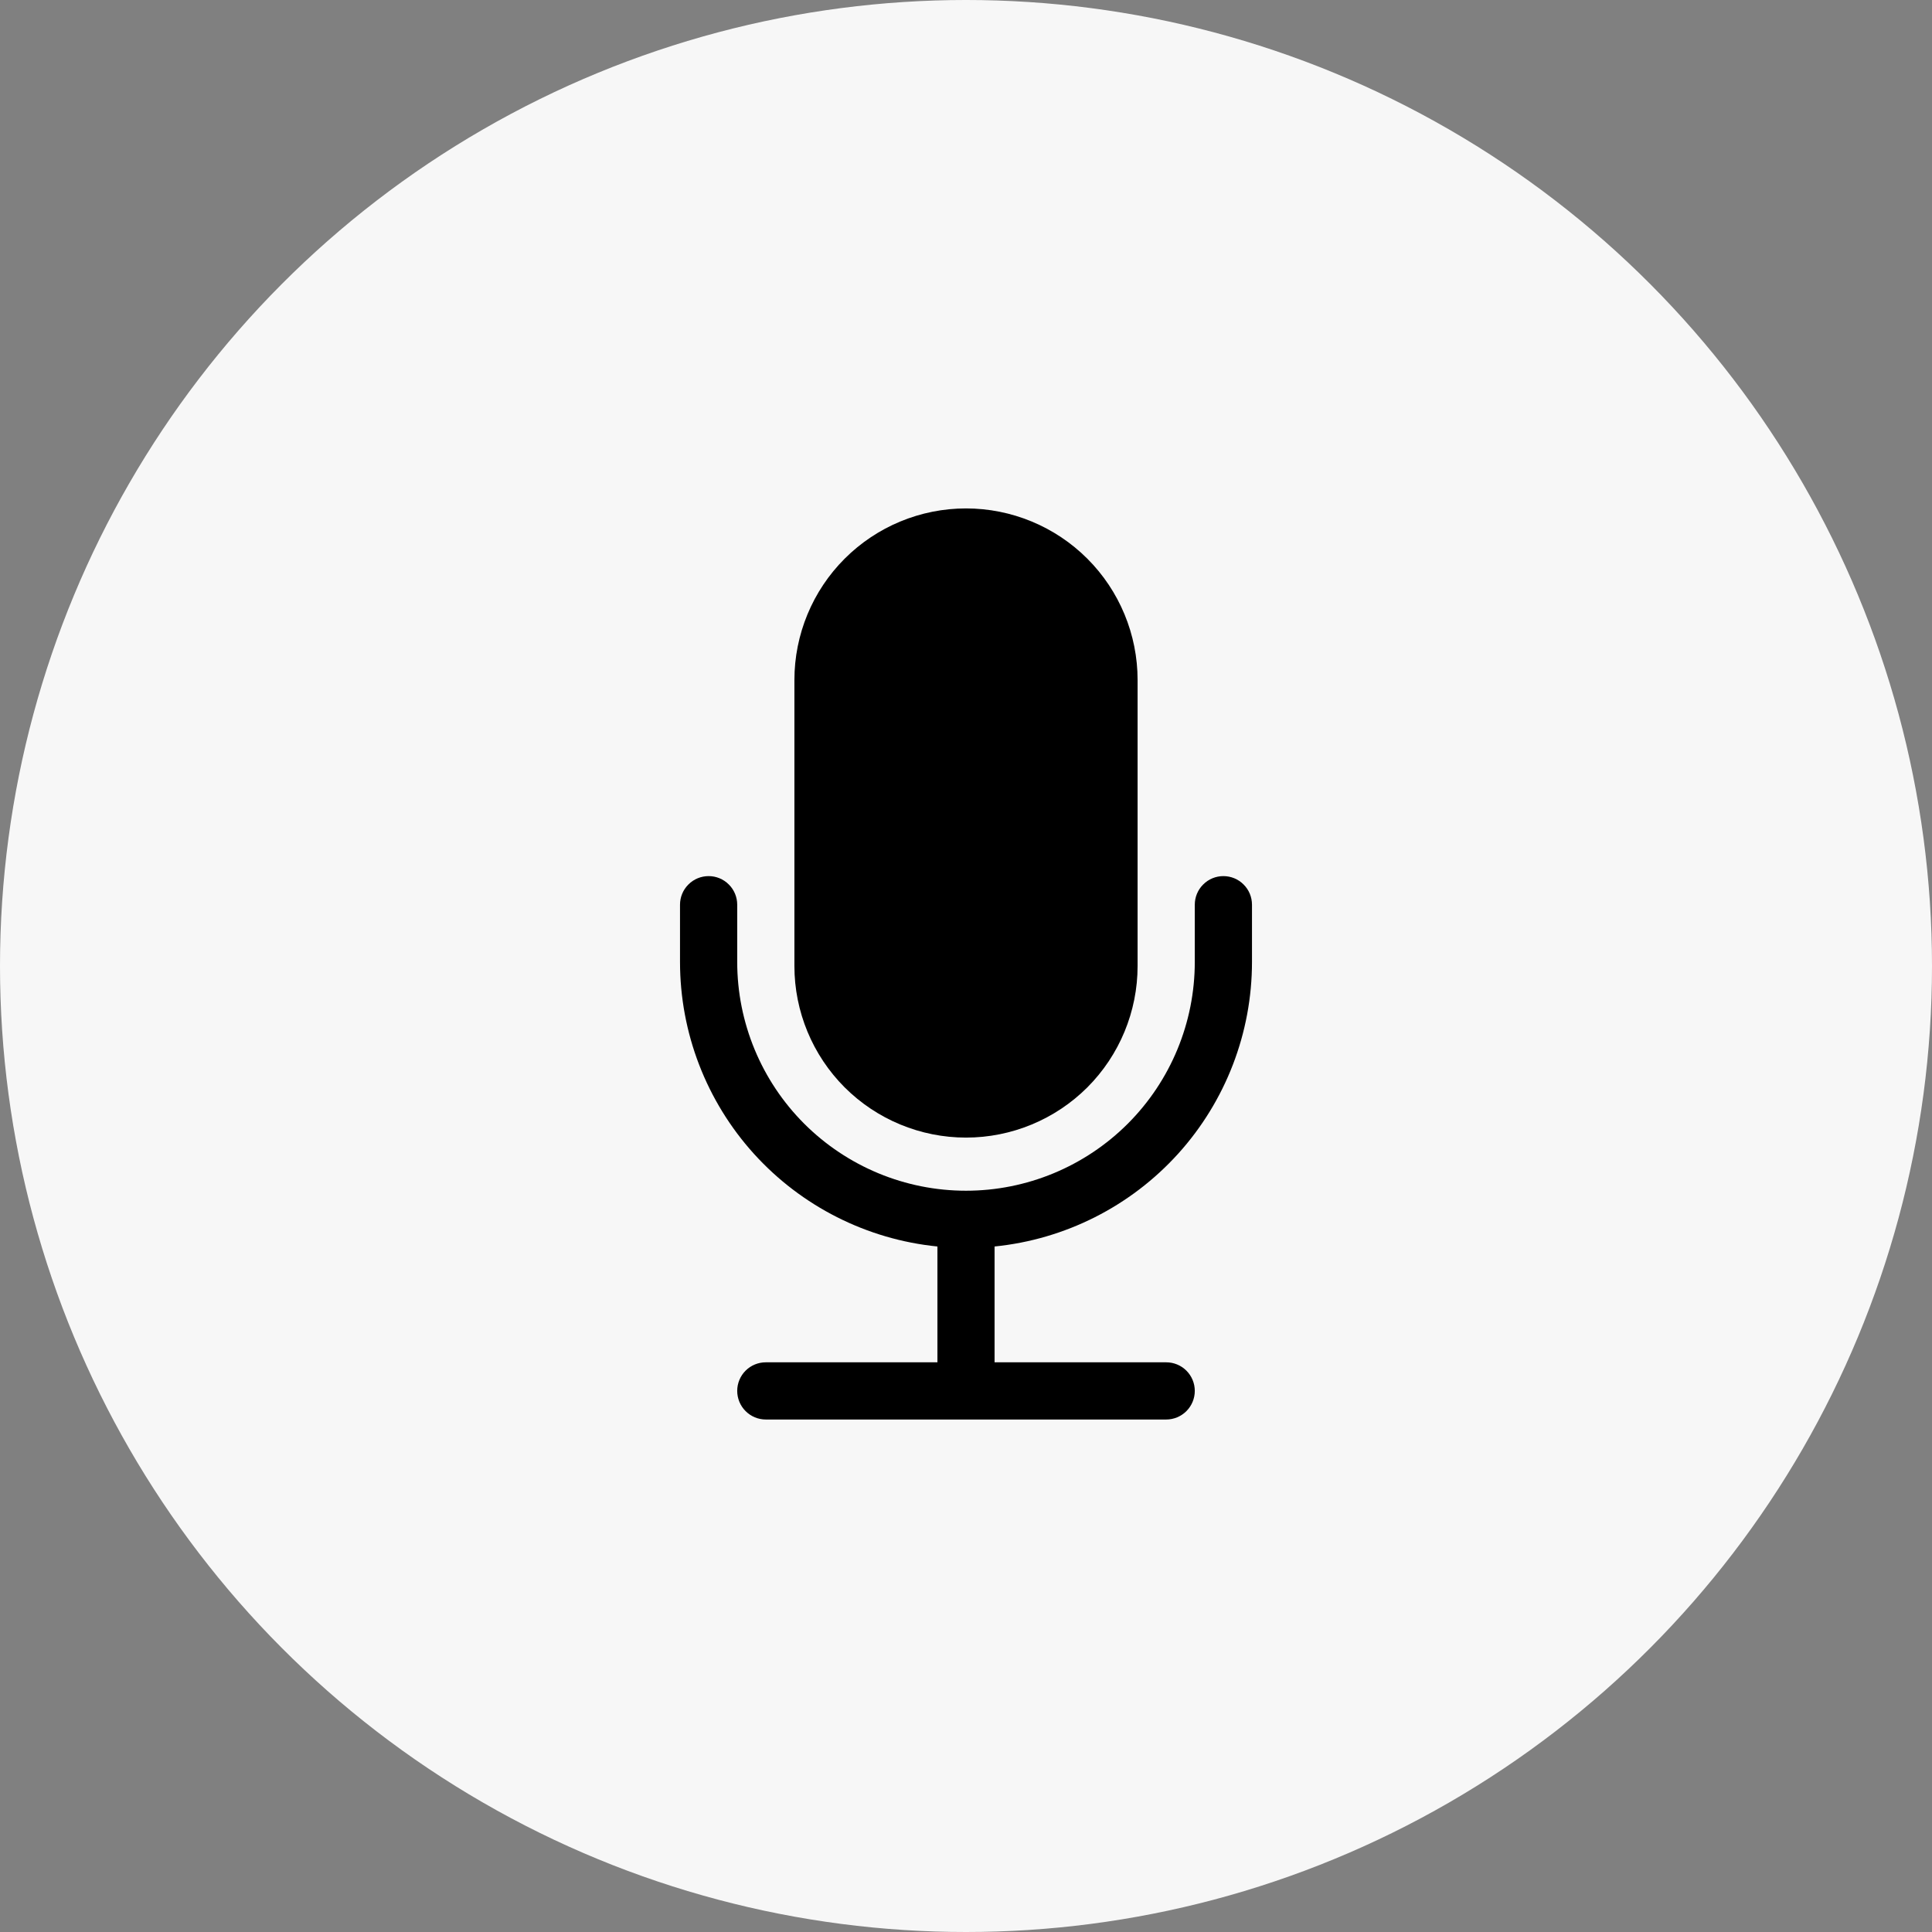 <svg width="38" height="38" viewBox="0 0 38 38" fill="none" xmlns="http://www.w3.org/2000/svg">
<rect x="0" y="0" width="38" height="38" fill="#808080" stroke="none"/>
<circle cx="19" cy="19" r="19" fill="#F7F7F7"/>
<path d="M15.625 13.375C15.625 12.48 15.981 11.621 16.613 10.989C17.246 10.356 18.105 10 19 10C19.895 10 20.754 10.356 21.387 10.989C22.019 11.621 22.375 12.48 22.375 13.375V19C22.375 19.895 22.019 20.754 21.387 21.387C20.754 22.019 19.895 22.375 19 22.375C18.105 22.375 17.246 22.019 16.613 21.387C15.981 20.754 15.625 19.895 15.625 19V13.375Z" fill="black"/>
<path d="M13.938 17.232C14.087 17.232 14.23 17.291 14.335 17.397C14.441 17.502 14.5 17.645 14.5 17.795V18.92C14.5 20.113 14.974 21.258 15.818 22.102C16.662 22.945 17.806 23.42 19 23.42C20.194 23.42 21.338 22.945 22.182 22.102C23.026 21.258 23.5 20.113 23.5 18.92V17.795C23.5 17.645 23.559 17.502 23.665 17.397C23.77 17.291 23.913 17.232 24.062 17.232C24.212 17.232 24.355 17.291 24.46 17.397C24.566 17.502 24.625 17.645 24.625 17.795V18.92C24.625 20.314 24.107 21.659 23.172 22.693C22.236 23.727 20.95 24.377 19.562 24.517V26.795H22.938C23.087 26.795 23.23 26.854 23.335 26.959C23.441 27.065 23.5 27.208 23.5 27.357C23.5 27.506 23.441 27.649 23.335 27.755C23.23 27.86 23.087 27.92 22.938 27.92H15.062C14.913 27.92 14.77 27.86 14.665 27.755C14.559 27.649 14.5 27.506 14.5 27.357C14.5 27.208 14.559 27.065 14.665 26.959C14.77 26.854 14.913 26.795 15.062 26.795H18.438V24.517C17.05 24.377 15.764 23.727 14.828 22.693C13.893 21.659 13.375 20.314 13.375 18.92V17.795C13.375 17.645 13.434 17.502 13.54 17.397C13.645 17.291 13.788 17.232 13.938 17.232Z" fill="black"/>
</svg>
